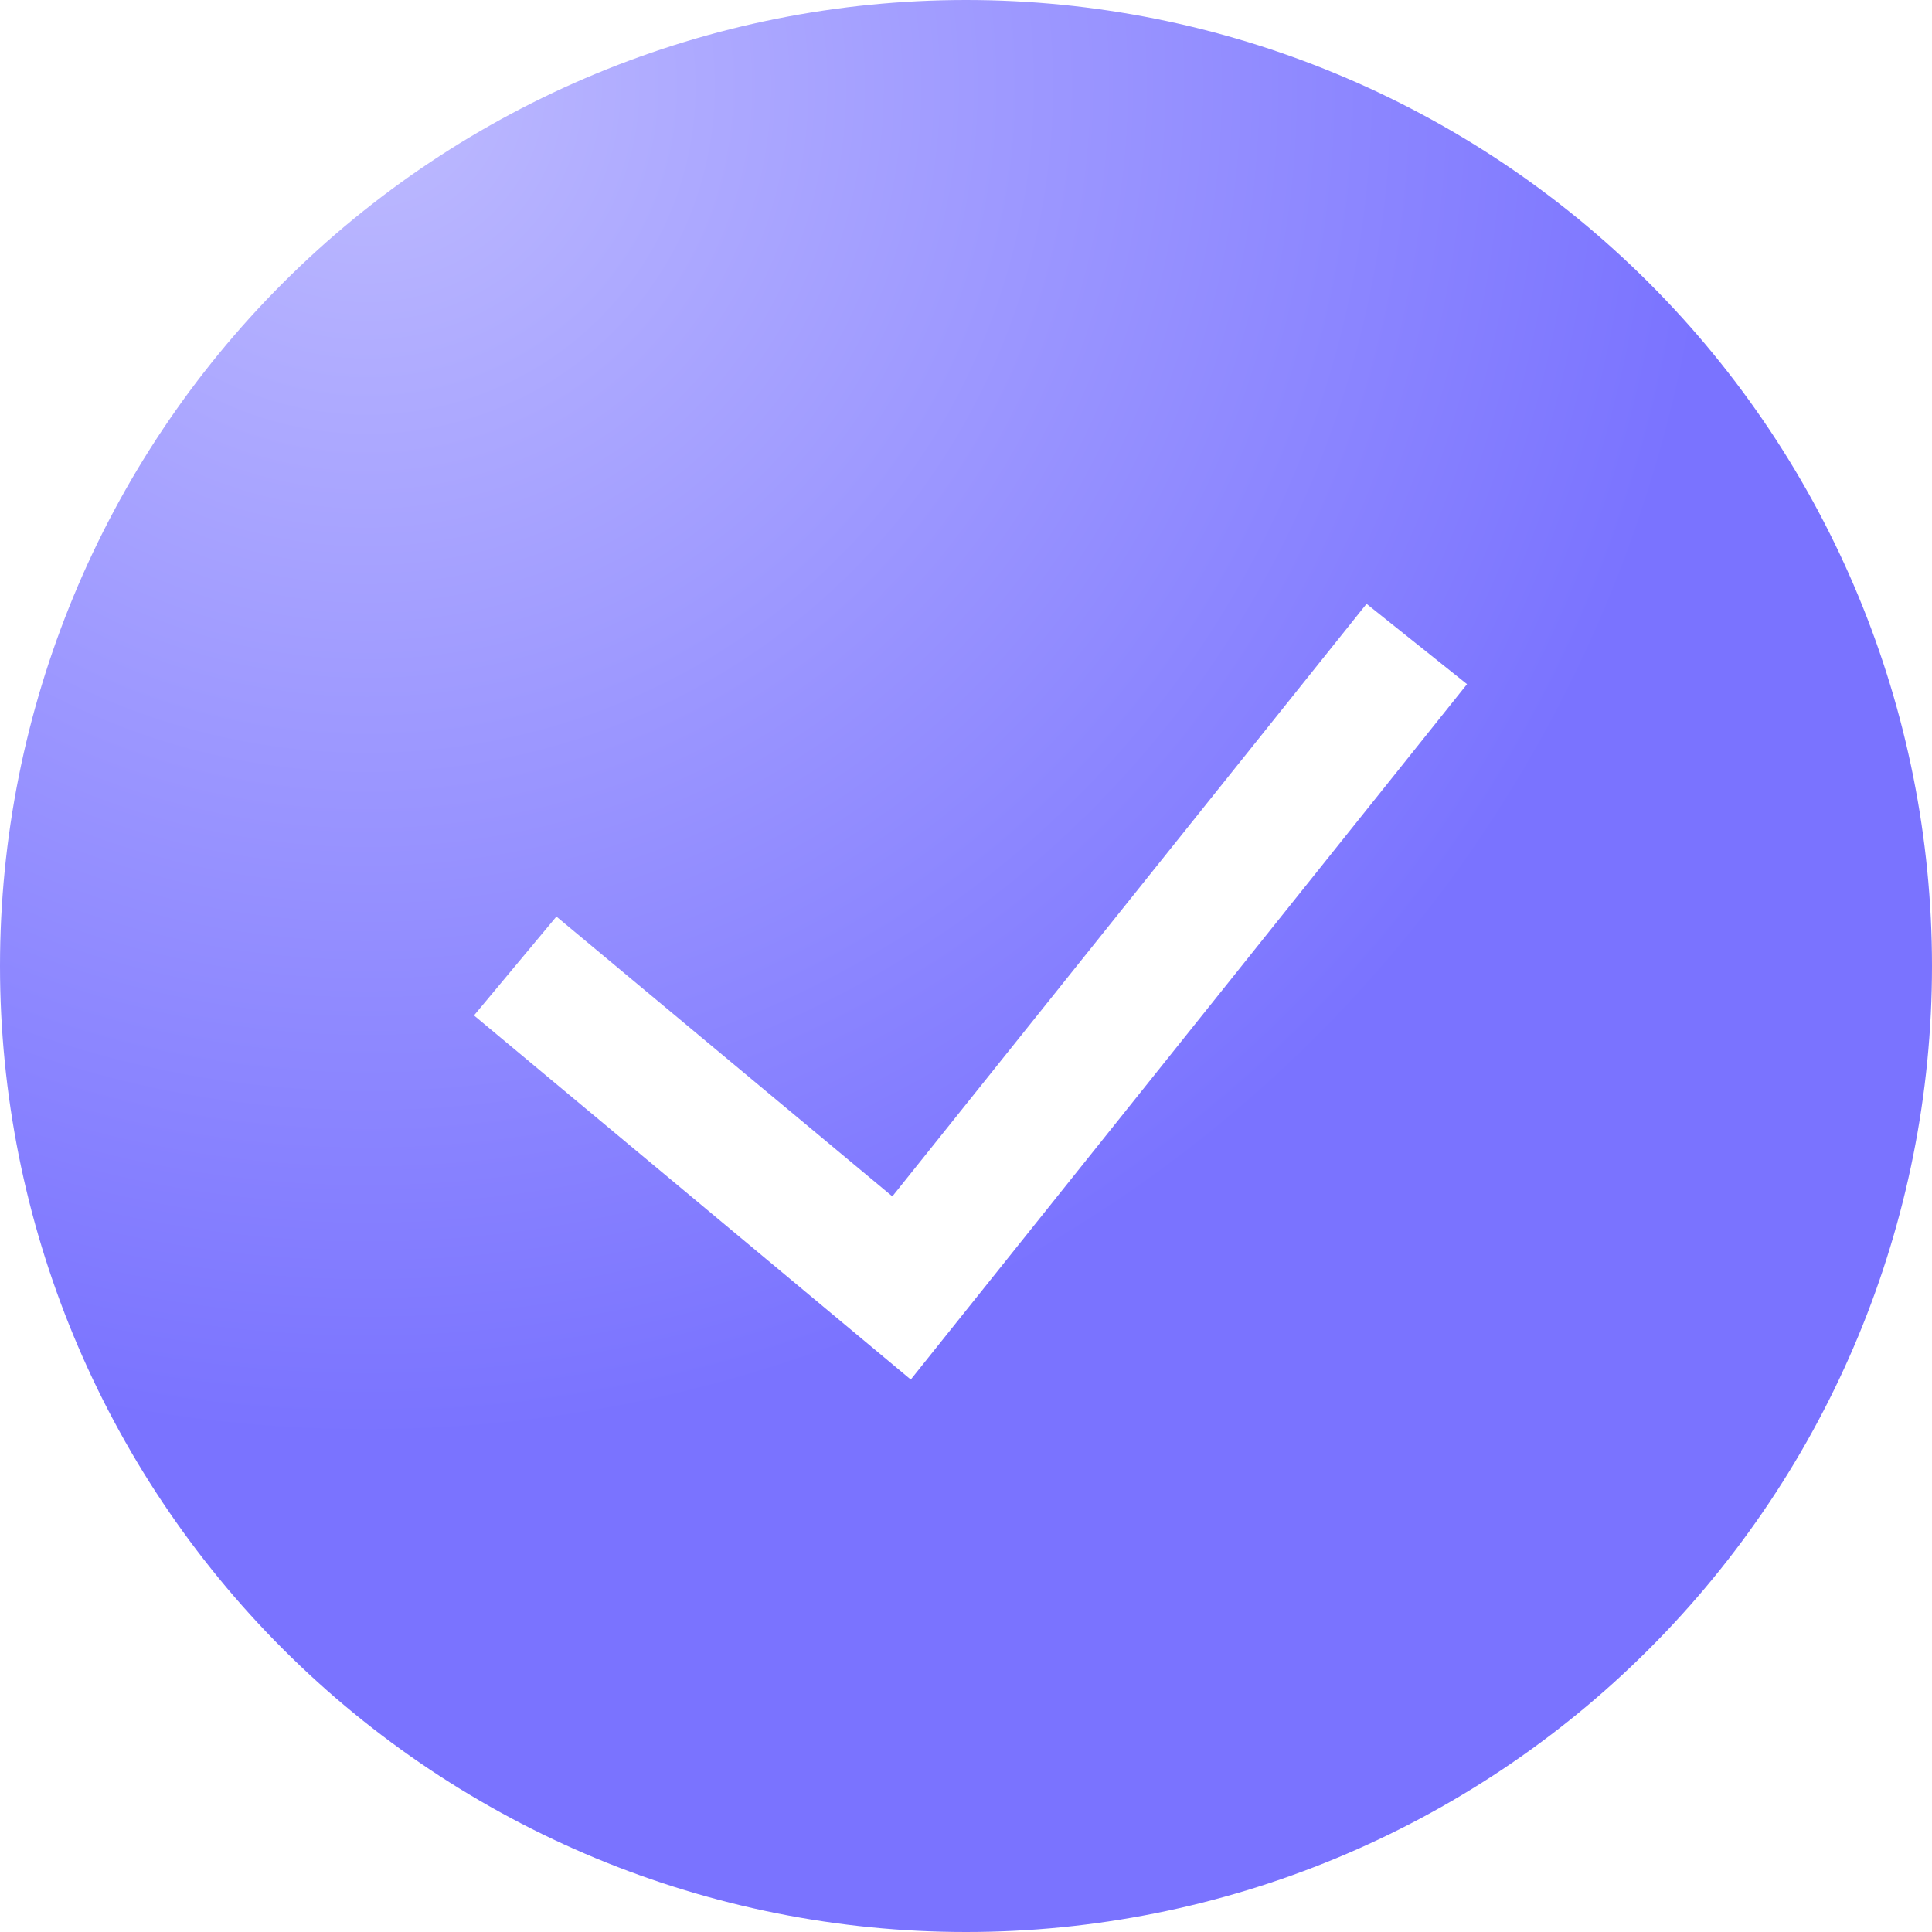 <svg width="24" height="24" viewBox="0 0 24 24" fill="none" xmlns="http://www.w3.org/2000/svg">
<path fill-rule="evenodd" clip-rule="evenodd" d="M0 12C0 8.817 1.264 5.765 3.515 3.515C5.765 1.264 8.817 0 12 0C15.183 0 18.235 1.264 20.485 3.515C22.736 5.765 24 8.817 24 12C24 15.183 22.736 18.235 20.485 20.485C18.235 22.736 15.183 24 12 24C8.817 24 5.765 22.736 3.515 20.485C1.264 18.235 0 15.183 0 12H0ZM11.315 17.136L18.224 8.499L16.976 7.501L11.085 14.862L6.912 11.386L5.888 12.614L11.315 17.138V17.136Z" fill="url(#paint0_radial_1321_4042)"/>
<defs>
<radialGradient id="paint0_radial_1321_4042" cx="0" cy="0" r="1" gradientUnits="userSpaceOnUse" gradientTransform="translate(4.5 1) rotate(55.84) scale(16.919)">
<stop stop-color="#BEBBFF"/>
<stop offset="1" stop-color="#7A73FF"/>
</radialGradient>
</defs>
</svg>
